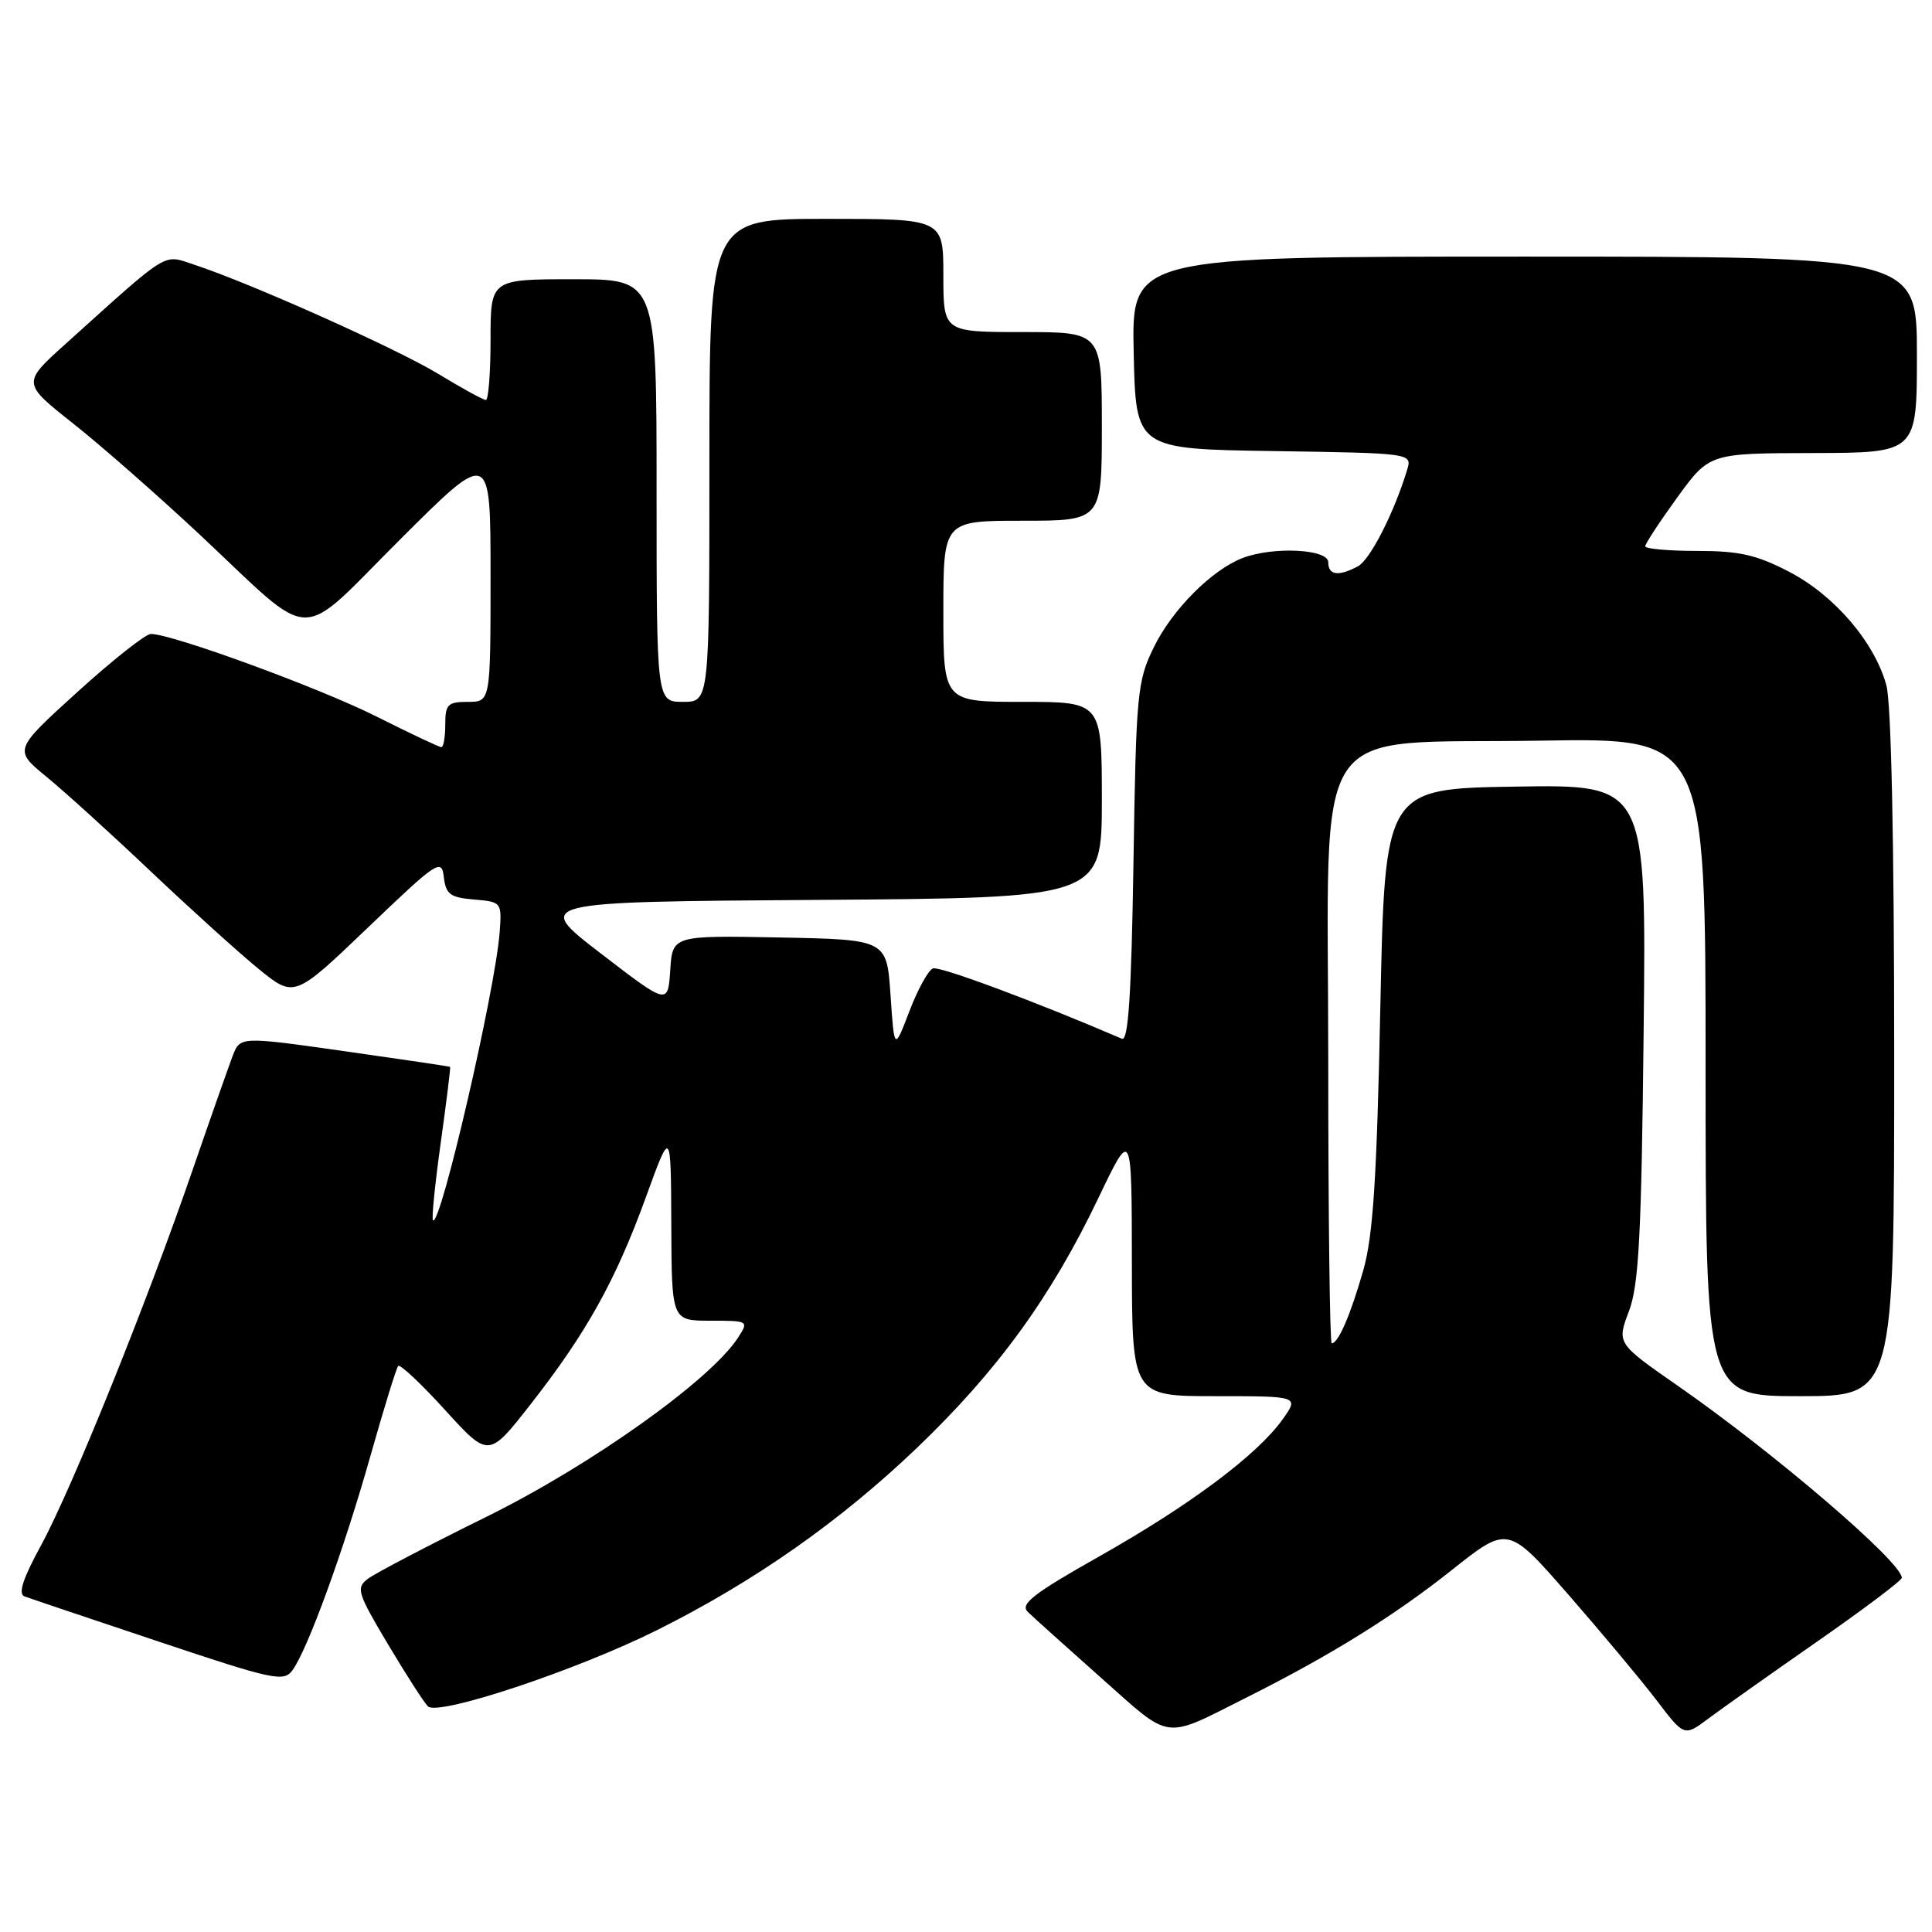 <?xml version="1.0" encoding="UTF-8" standalone="no"?>
<!DOCTYPE svg PUBLIC "-//W3C//DTD SVG 1.1//EN" "http://www.w3.org/Graphics/SVG/1.1/DTD/svg11.dtd" >
<svg xmlns="http://www.w3.org/2000/svg" xmlns:xlink="http://www.w3.org/1999/xlink" version="1.1" viewBox="0 0 256 256">
 <g >
 <path fill="currentColor"
d=" M 165.17 224.93 C 176.30 219.35 184.73 214.11 192.37 208.04 C 199.81 202.13 199.81 202.13 207.83 211.31 C 212.24 216.37 217.50 222.66 219.51 225.30 C 223.17 230.11 223.17 230.11 226.34 227.74 C 228.08 226.44 234.56 221.85 240.75 217.54 C 246.94 213.23 252.00 209.42 252.00 209.07 C 252.00 207.00 235.17 192.57 222.37 183.66 C 214.23 178.00 214.23 178.00 215.84 173.75 C 217.16 170.25 217.50 163.73 217.79 136.73 C 218.15 103.95 218.15 103.95 200.82 104.23 C 183.50 104.50 183.50 104.50 182.90 133.50 C 182.44 156.13 181.94 163.78 180.64 168.33 C 178.97 174.19 177.33 178.00 176.46 178.00 C 176.21 178.00 176.00 161.16 176.00 140.57 C 176.00 94.21 173.03 98.66 204.25 98.14 C 226.00 97.78 226.00 97.78 226.00 141.39 C 226.00 185.00 226.00 185.00 238.50 185.00 C 251.00 185.00 251.00 185.00 250.99 139.75 C 250.99 111.66 250.60 93.09 249.95 90.78 C 248.37 85.08 243.09 78.91 237.12 75.79 C 232.77 73.52 230.48 73.00 224.89 73.00 C 221.10 73.00 218.00 72.72 218.00 72.39 C 218.00 72.05 219.91 69.14 222.25 65.91 C 226.50 60.06 226.50 60.06 240.25 60.03 C 254.00 60.00 254.00 60.00 254.00 47.00 C 254.00 34.00 254.00 34.00 201.97 34.00 C 149.94 34.00 149.94 34.00 150.22 46.75 C 150.50 59.50 150.50 59.50 168.81 59.77 C 187.12 60.05 187.12 60.05 186.45 62.27 C 184.72 67.96 181.55 74.17 179.93 75.04 C 177.36 76.41 176.00 76.23 176.00 74.50 C 176.00 72.75 168.74 72.39 164.68 73.93 C 160.59 75.49 155.34 80.75 152.89 85.76 C 150.69 90.24 150.54 91.83 150.19 114.32 C 149.91 131.86 149.51 138.01 148.66 137.64 C 137.35 132.77 124.49 127.98 123.62 128.32 C 123.00 128.56 121.60 131.11 120.50 133.99 C 118.50 139.22 118.50 139.22 118.00 131.86 C 117.50 124.50 117.50 124.50 103.31 124.22 C 89.11 123.95 89.11 123.95 88.81 128.56 C 88.50 133.17 88.50 133.17 79.61 126.34 C 70.72 119.50 70.72 119.50 108.36 119.24 C 146.00 118.98 146.00 118.98 146.00 105.99 C 146.00 93.00 146.00 93.00 135.50 93.00 C 125.00 93.00 125.00 93.00 125.00 81.00 C 125.00 69.00 125.00 69.00 135.50 69.00 C 146.00 69.00 146.00 69.00 146.00 56.50 C 146.00 44.00 146.00 44.00 135.50 44.00 C 125.00 44.00 125.00 44.00 125.00 36.50 C 125.00 29.00 125.00 29.00 109.50 29.00 C 94.00 29.00 94.00 29.00 94.00 61.00 C 94.00 93.00 94.00 93.00 90.50 93.00 C 87.00 93.00 87.00 93.00 87.00 65.00 C 87.00 37.00 87.00 37.00 76.00 37.00 C 65.00 37.00 65.00 37.00 65.00 45.00 C 65.00 49.40 64.72 53.00 64.38 53.00 C 64.04 53.00 61.20 51.44 58.07 49.54 C 52.50 46.16 33.19 37.52 25.73 35.07 C 21.53 33.69 22.62 33.02 8.71 45.55 C 2.92 50.76 2.92 50.76 9.71 56.13 C 13.44 59.08 20.99 65.72 26.50 70.87 C 42.01 85.40 39.12 85.34 53.07 71.43 C 65.00 59.53 65.00 59.53 65.00 76.27 C 65.00 93.00 65.00 93.00 62.00 93.00 C 59.33 93.00 59.00 93.33 59.00 96.00 C 59.00 97.65 58.77 99.00 58.48 99.00 C 58.19 99.00 54.32 97.17 49.88 94.94 C 42.34 91.15 22.81 84.00 19.99 84.00 C 19.30 84.00 14.92 87.46 10.27 91.68 C 1.81 99.36 1.81 99.36 6.15 102.92 C 8.54 104.88 14.78 110.53 20.00 115.49 C 25.23 120.44 31.64 126.24 34.25 128.37 C 39.00 132.24 39.00 132.24 48.75 122.91 C 57.97 114.08 58.52 113.72 58.81 116.23 C 59.08 118.50 59.66 118.93 62.81 119.19 C 66.45 119.50 66.50 119.55 66.21 123.50 C 65.64 131.17 58.35 162.68 57.37 161.70 C 57.17 161.51 57.64 156.88 58.40 151.42 C 59.16 145.97 59.72 141.44 59.64 141.37 C 59.56 141.30 53.27 140.37 45.66 139.29 C 31.83 137.33 31.83 137.33 30.83 139.91 C 30.29 141.34 27.90 148.12 25.53 155.00 C 19.43 172.71 9.46 197.40 5.43 204.78 C 3.02 209.20 2.37 211.20 3.25 211.53 C 3.94 211.79 11.93 214.48 21.00 217.51 C 36.24 222.61 37.60 222.90 38.75 221.32 C 40.76 218.58 45.55 205.42 49.06 193.00 C 50.85 186.68 52.51 181.28 52.76 181.00 C 53.01 180.72 55.81 183.35 58.98 186.84 C 64.75 193.18 64.75 193.18 70.32 186.06 C 77.73 176.58 81.56 169.70 85.57 158.67 C 88.90 149.50 88.90 149.50 88.95 162.25 C 89.00 175.00 89.00 175.00 94.12 175.00 C 99.20 175.00 99.23 175.02 97.79 177.25 C 94.16 182.86 78.34 194.13 64.50 200.96 C 56.80 204.76 49.72 208.46 48.76 209.19 C 47.15 210.40 47.34 211.04 51.37 217.81 C 53.77 221.83 56.16 225.56 56.70 226.10 C 58.03 227.43 76.39 221.33 87.08 215.99 C 99.97 209.55 111.25 201.64 121.47 191.88 C 132.16 181.65 139.26 171.88 145.54 158.75 C 149.96 149.50 149.96 149.50 149.98 167.25 C 150.00 185.00 150.00 185.00 161.07 185.00 C 172.14 185.00 172.14 185.00 169.94 188.09 C 166.59 192.78 157.67 199.45 145.69 206.21 C 136.88 211.19 135.13 212.55 136.19 213.59 C 136.91 214.29 141.29 218.22 145.92 222.34 C 155.34 230.71 154.01 230.54 165.17 224.93 Z "/>
</g>
</svg>